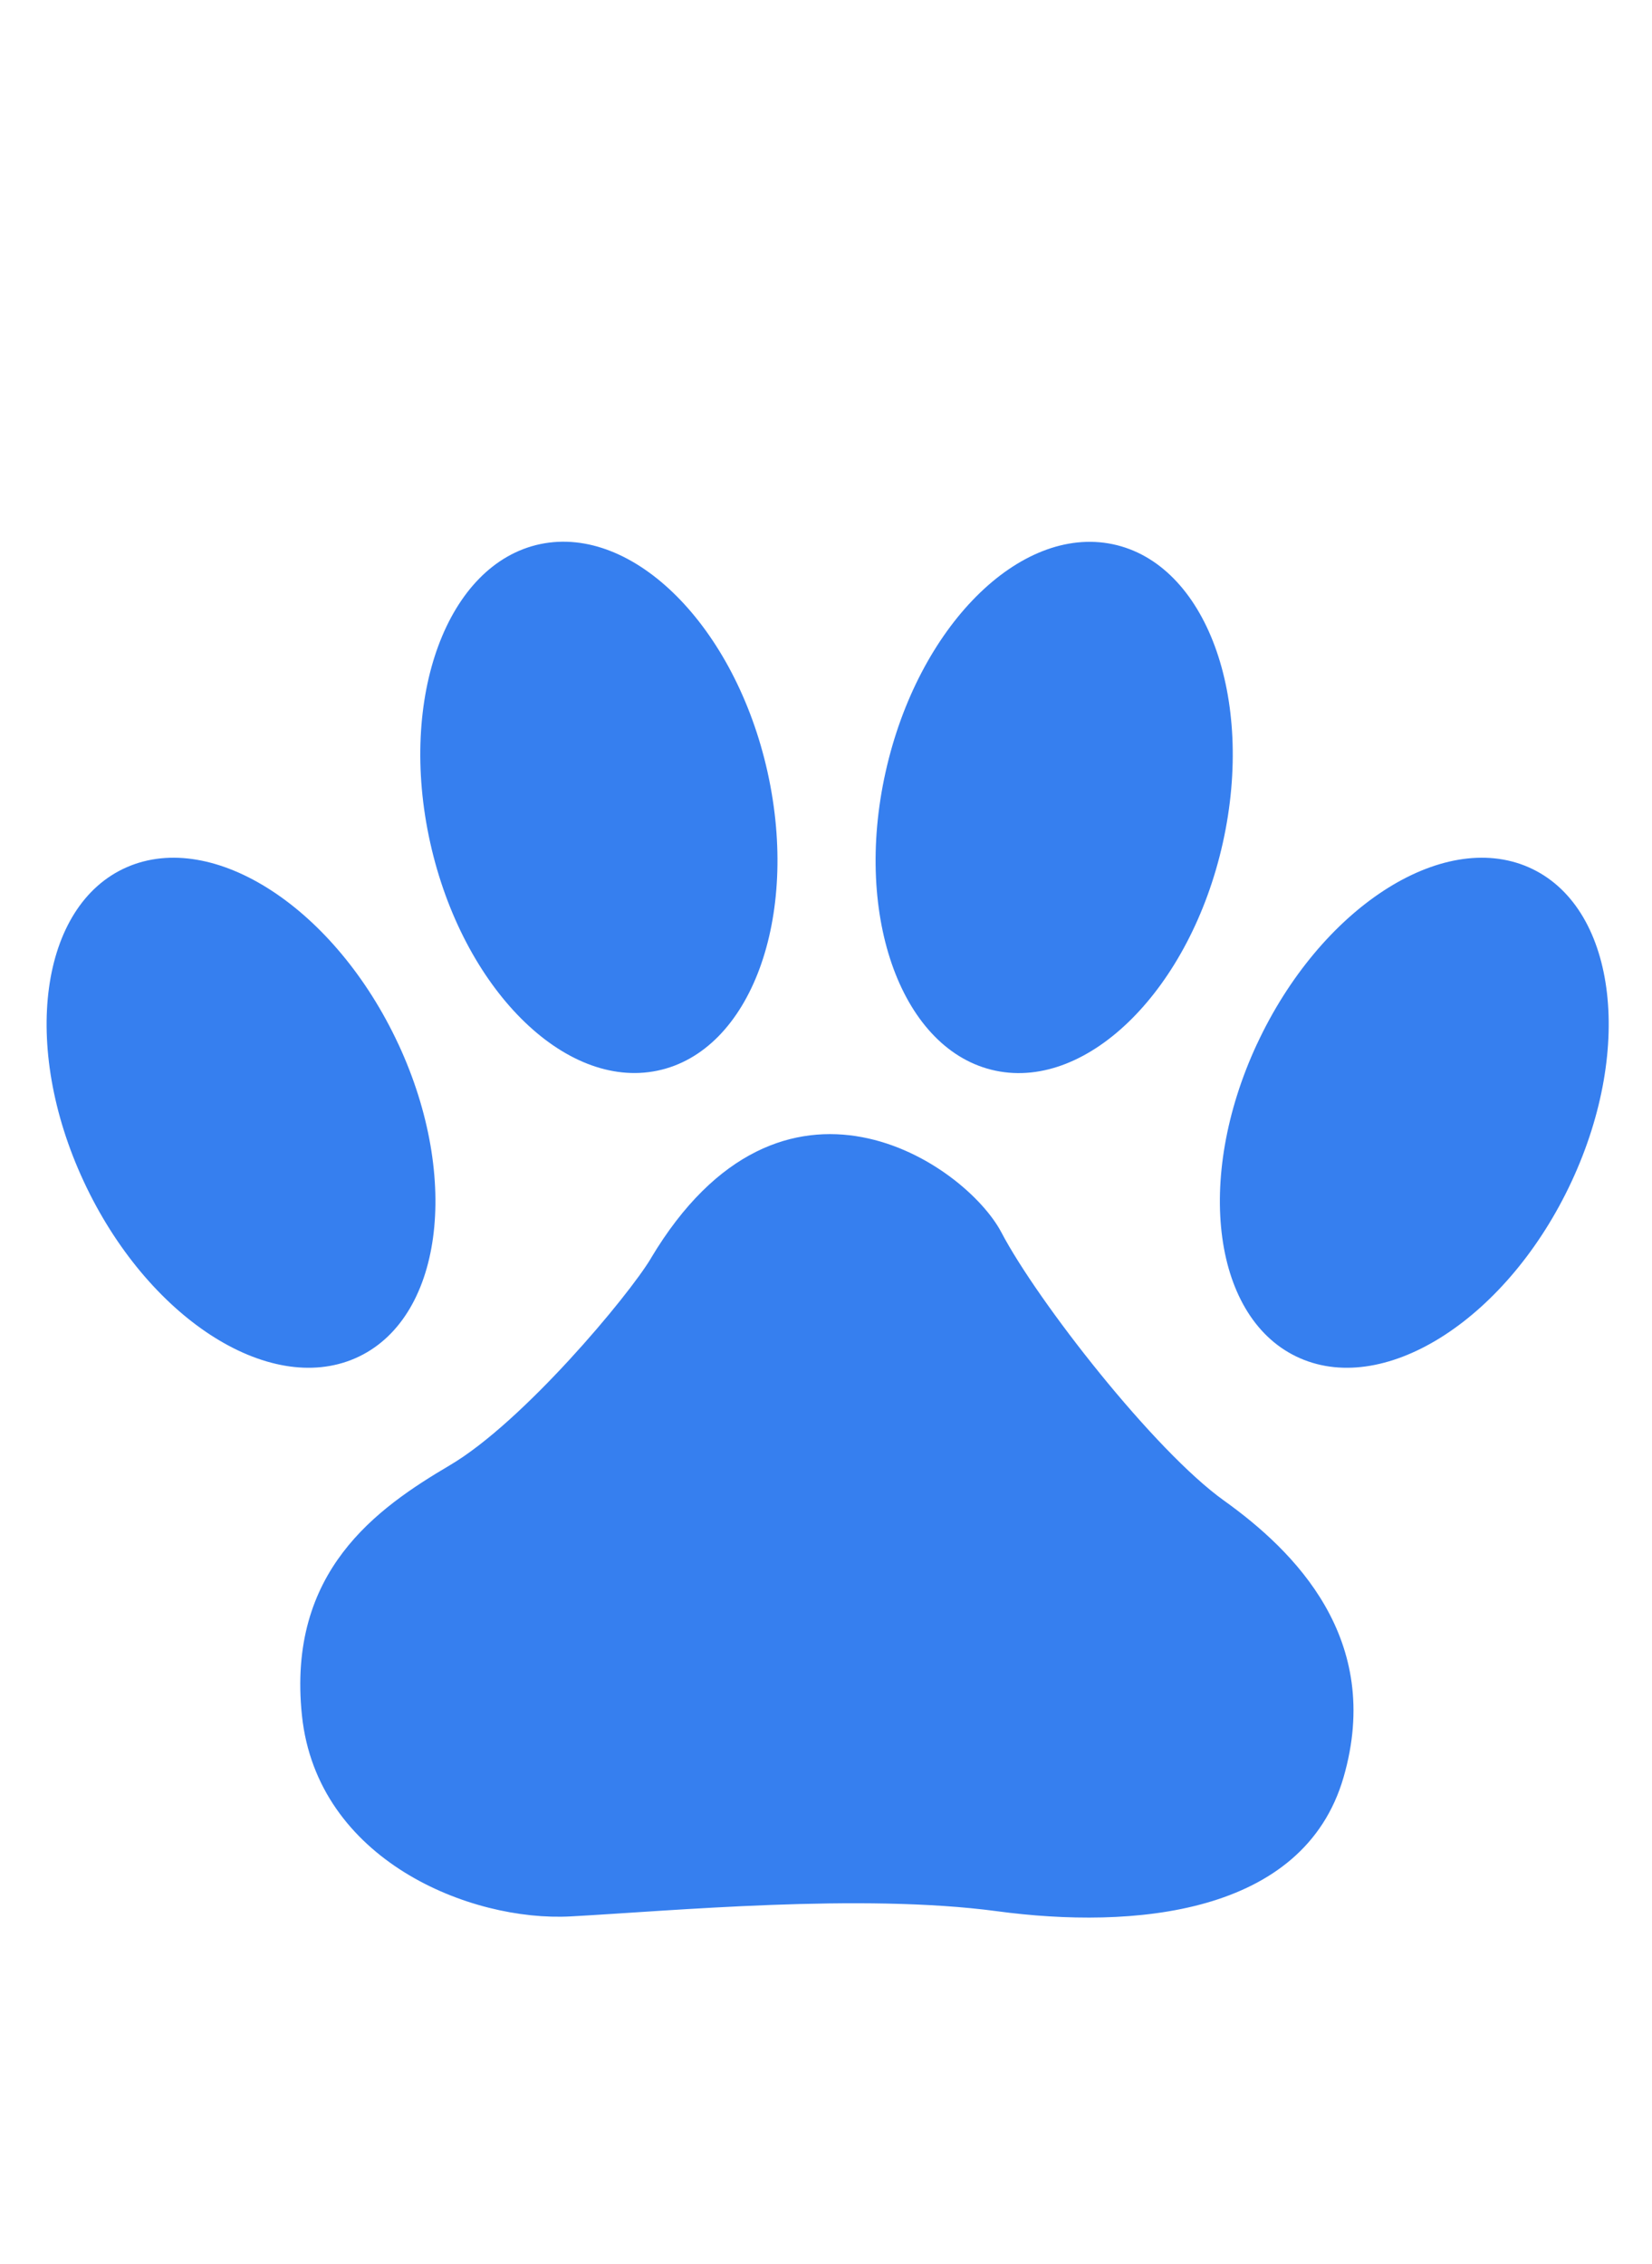 <svg width="27" height="37" fill="none" xmlns="http://www.w3.org/2000/svg">
    <path fill-rule="evenodd" clip-rule="evenodd" d="M6.51 17.062c1.031 2.217.716 4.516-.703 5.136-1.42.621-3.407-.672-4.438-2.889-1.032-2.216-.717-4.515.703-5.136 1.42-.62 3.407.674 4.438 2.89ZM20.544 17.062c-1.031 2.217-.716 4.516.704 5.136 1.42.621 3.406-.672 4.438-2.889 1.031-2.216.716-4.515-.704-5.136-1.42-.62-3.406.674-4.438 2.89ZM12.545 12.62c.528 2.375-.277 4.56-1.8 4.878-1.522.317-3.185-1.351-3.714-3.727-.528-2.377.278-4.56 1.8-4.879 1.523-.318 3.185 1.35 3.714 3.727ZM14.473 12.621c-.529 2.376.277 4.56 1.8 4.878 1.522.318 3.184-1.35 3.713-3.726.528-2.377-.277-4.56-1.8-4.879-1.522-.318-3.185 1.35-3.713 3.727ZM10.64 20.563c-.372.622-2.094 2.68-3.285 3.382-1.191.703-2.667 1.731-2.42 4.092.248 2.362 2.748 3.373 4.394 3.283 1.646-.089 4.749-.382 6.964-.085 2.216.298 5.012.072 5.666-2.189.655-2.261-.81-3.702-1.952-4.52-1.143-.816-3.05-3.26-3.639-4.382-.588-1.122-3.58-3.176-5.729.419Z" fill="#367FEF"/>
</svg>
